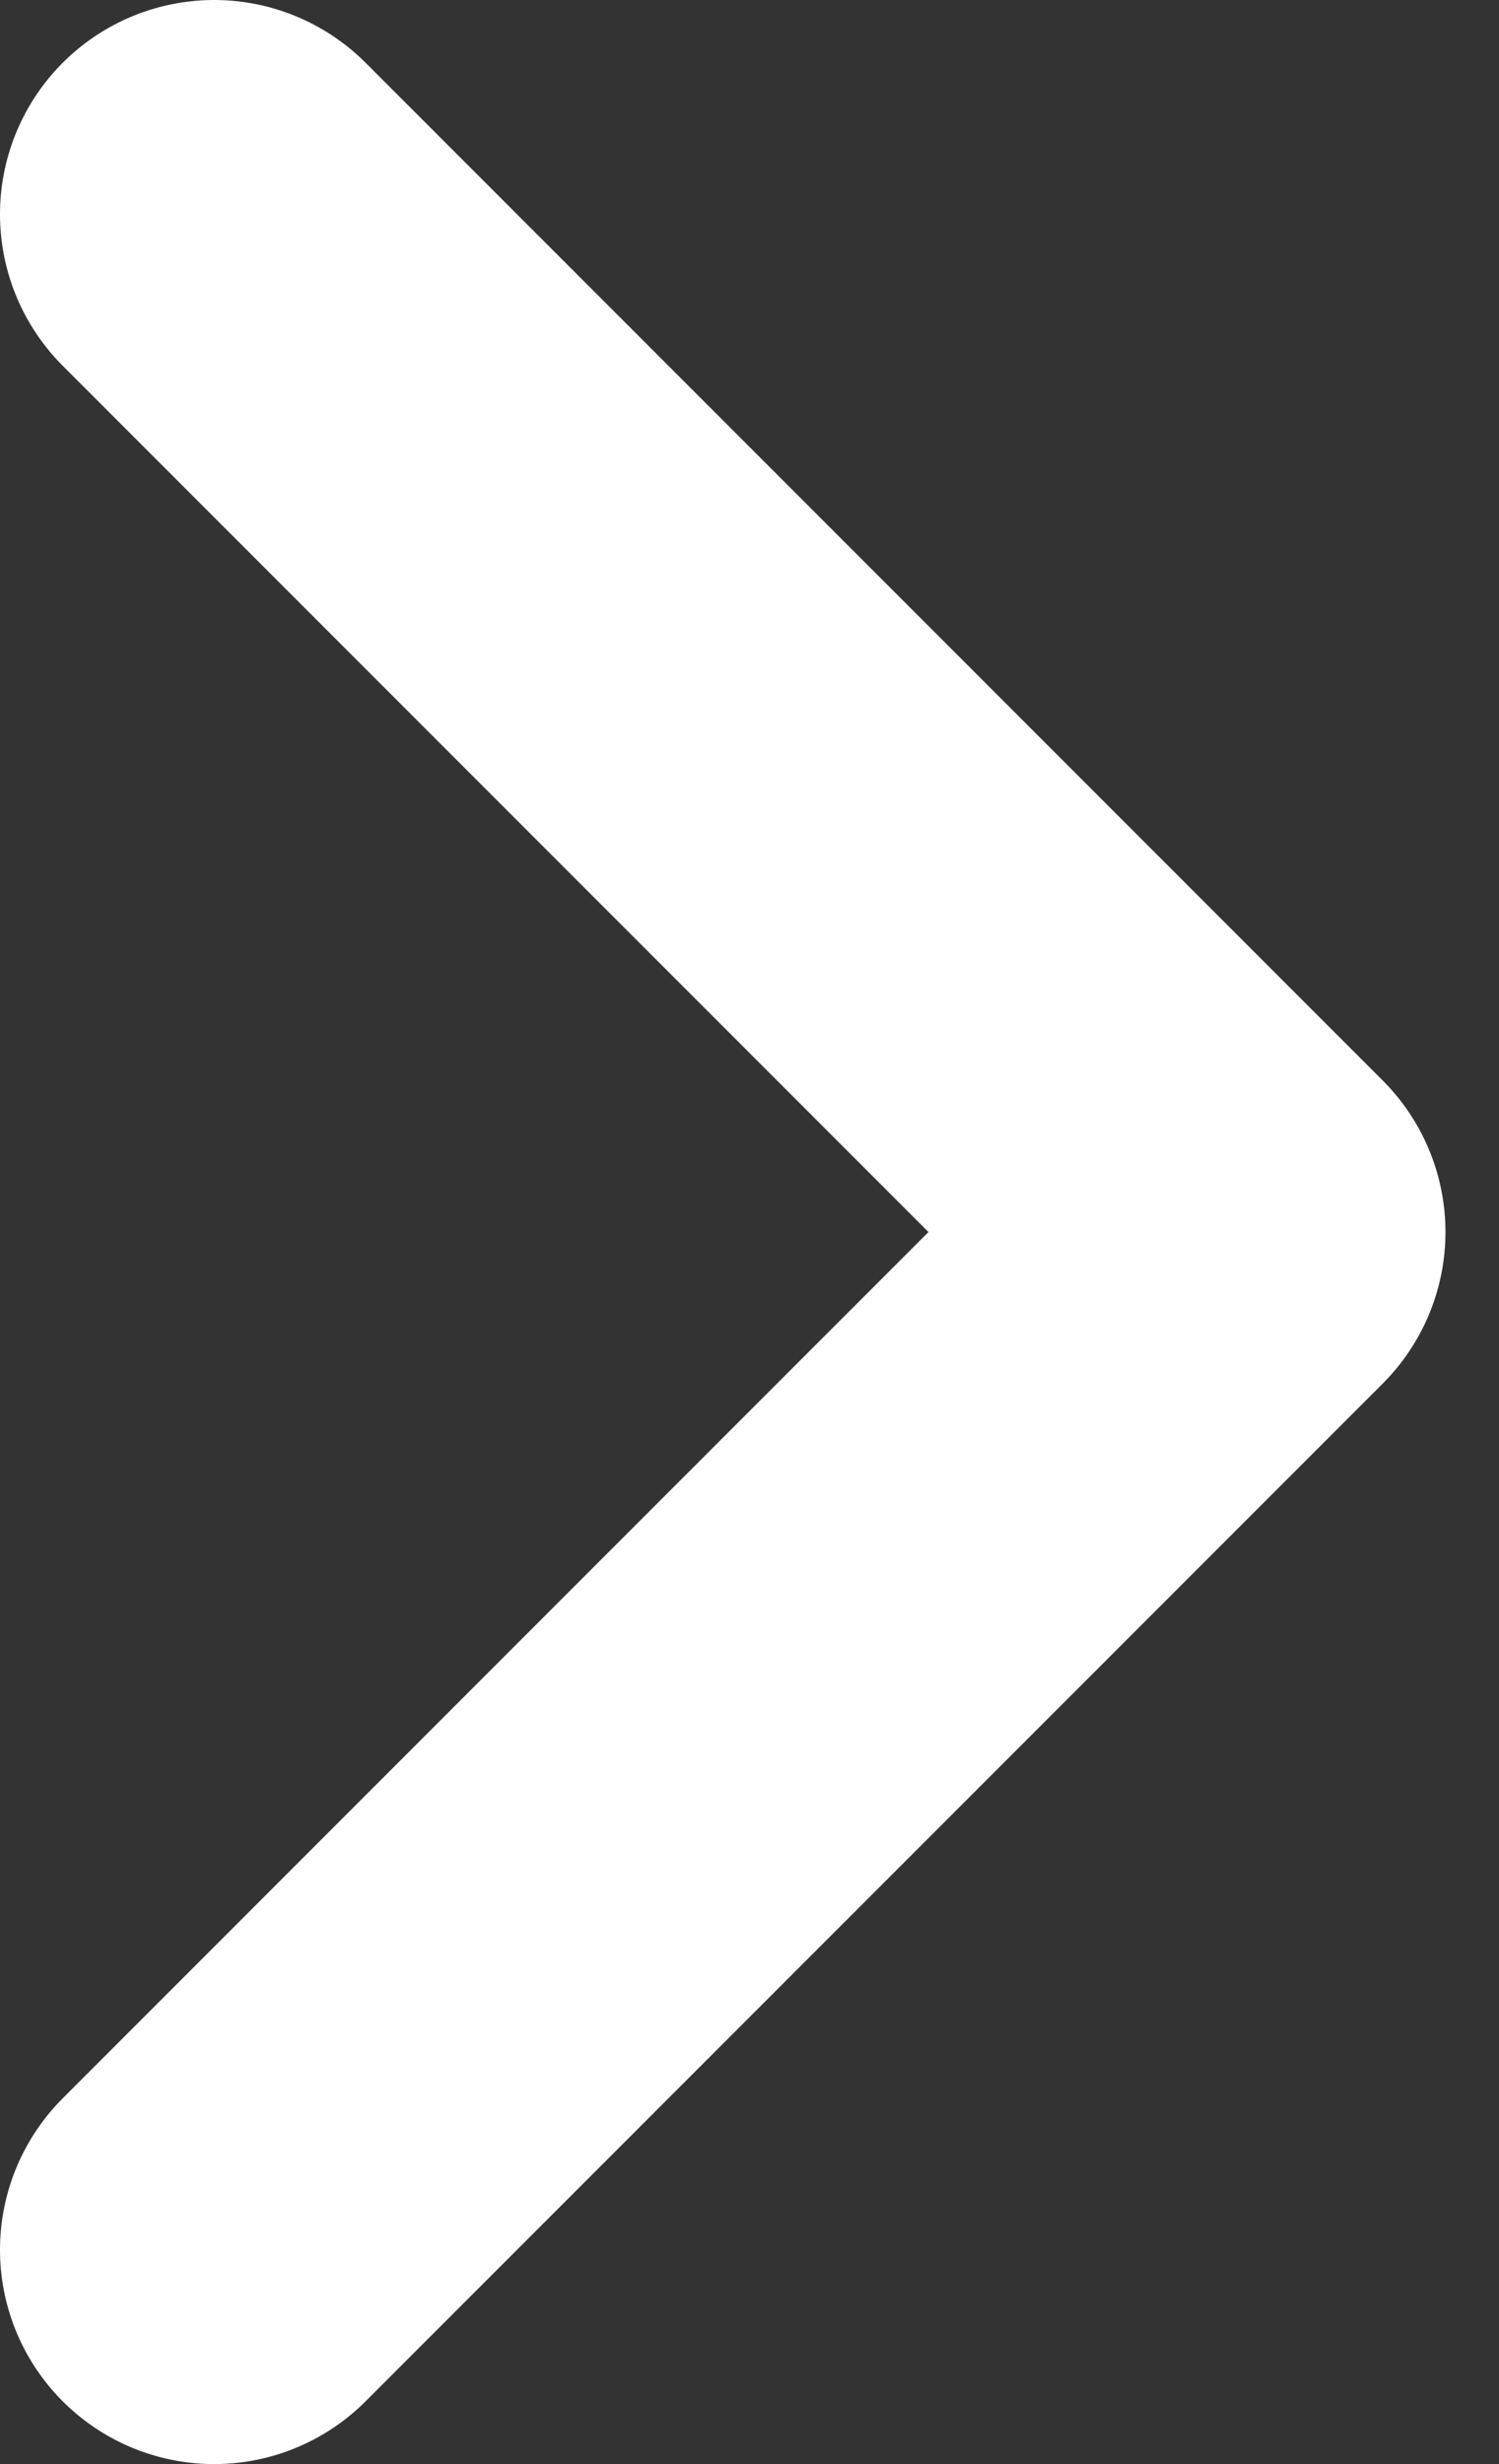 <svg width="14" height="23" viewBox="0 0 14 23" fill="none" xmlns="http://www.w3.org/2000/svg">
<rect x="0" y="0" width="14" height="23" fill="#333333" stroke="none"/>
<path d="M2 2L11.5 11.5L2 21" stroke="white" stroke-width="4" stroke-linecap="round" stroke-linejoin="round"/>
</svg>
